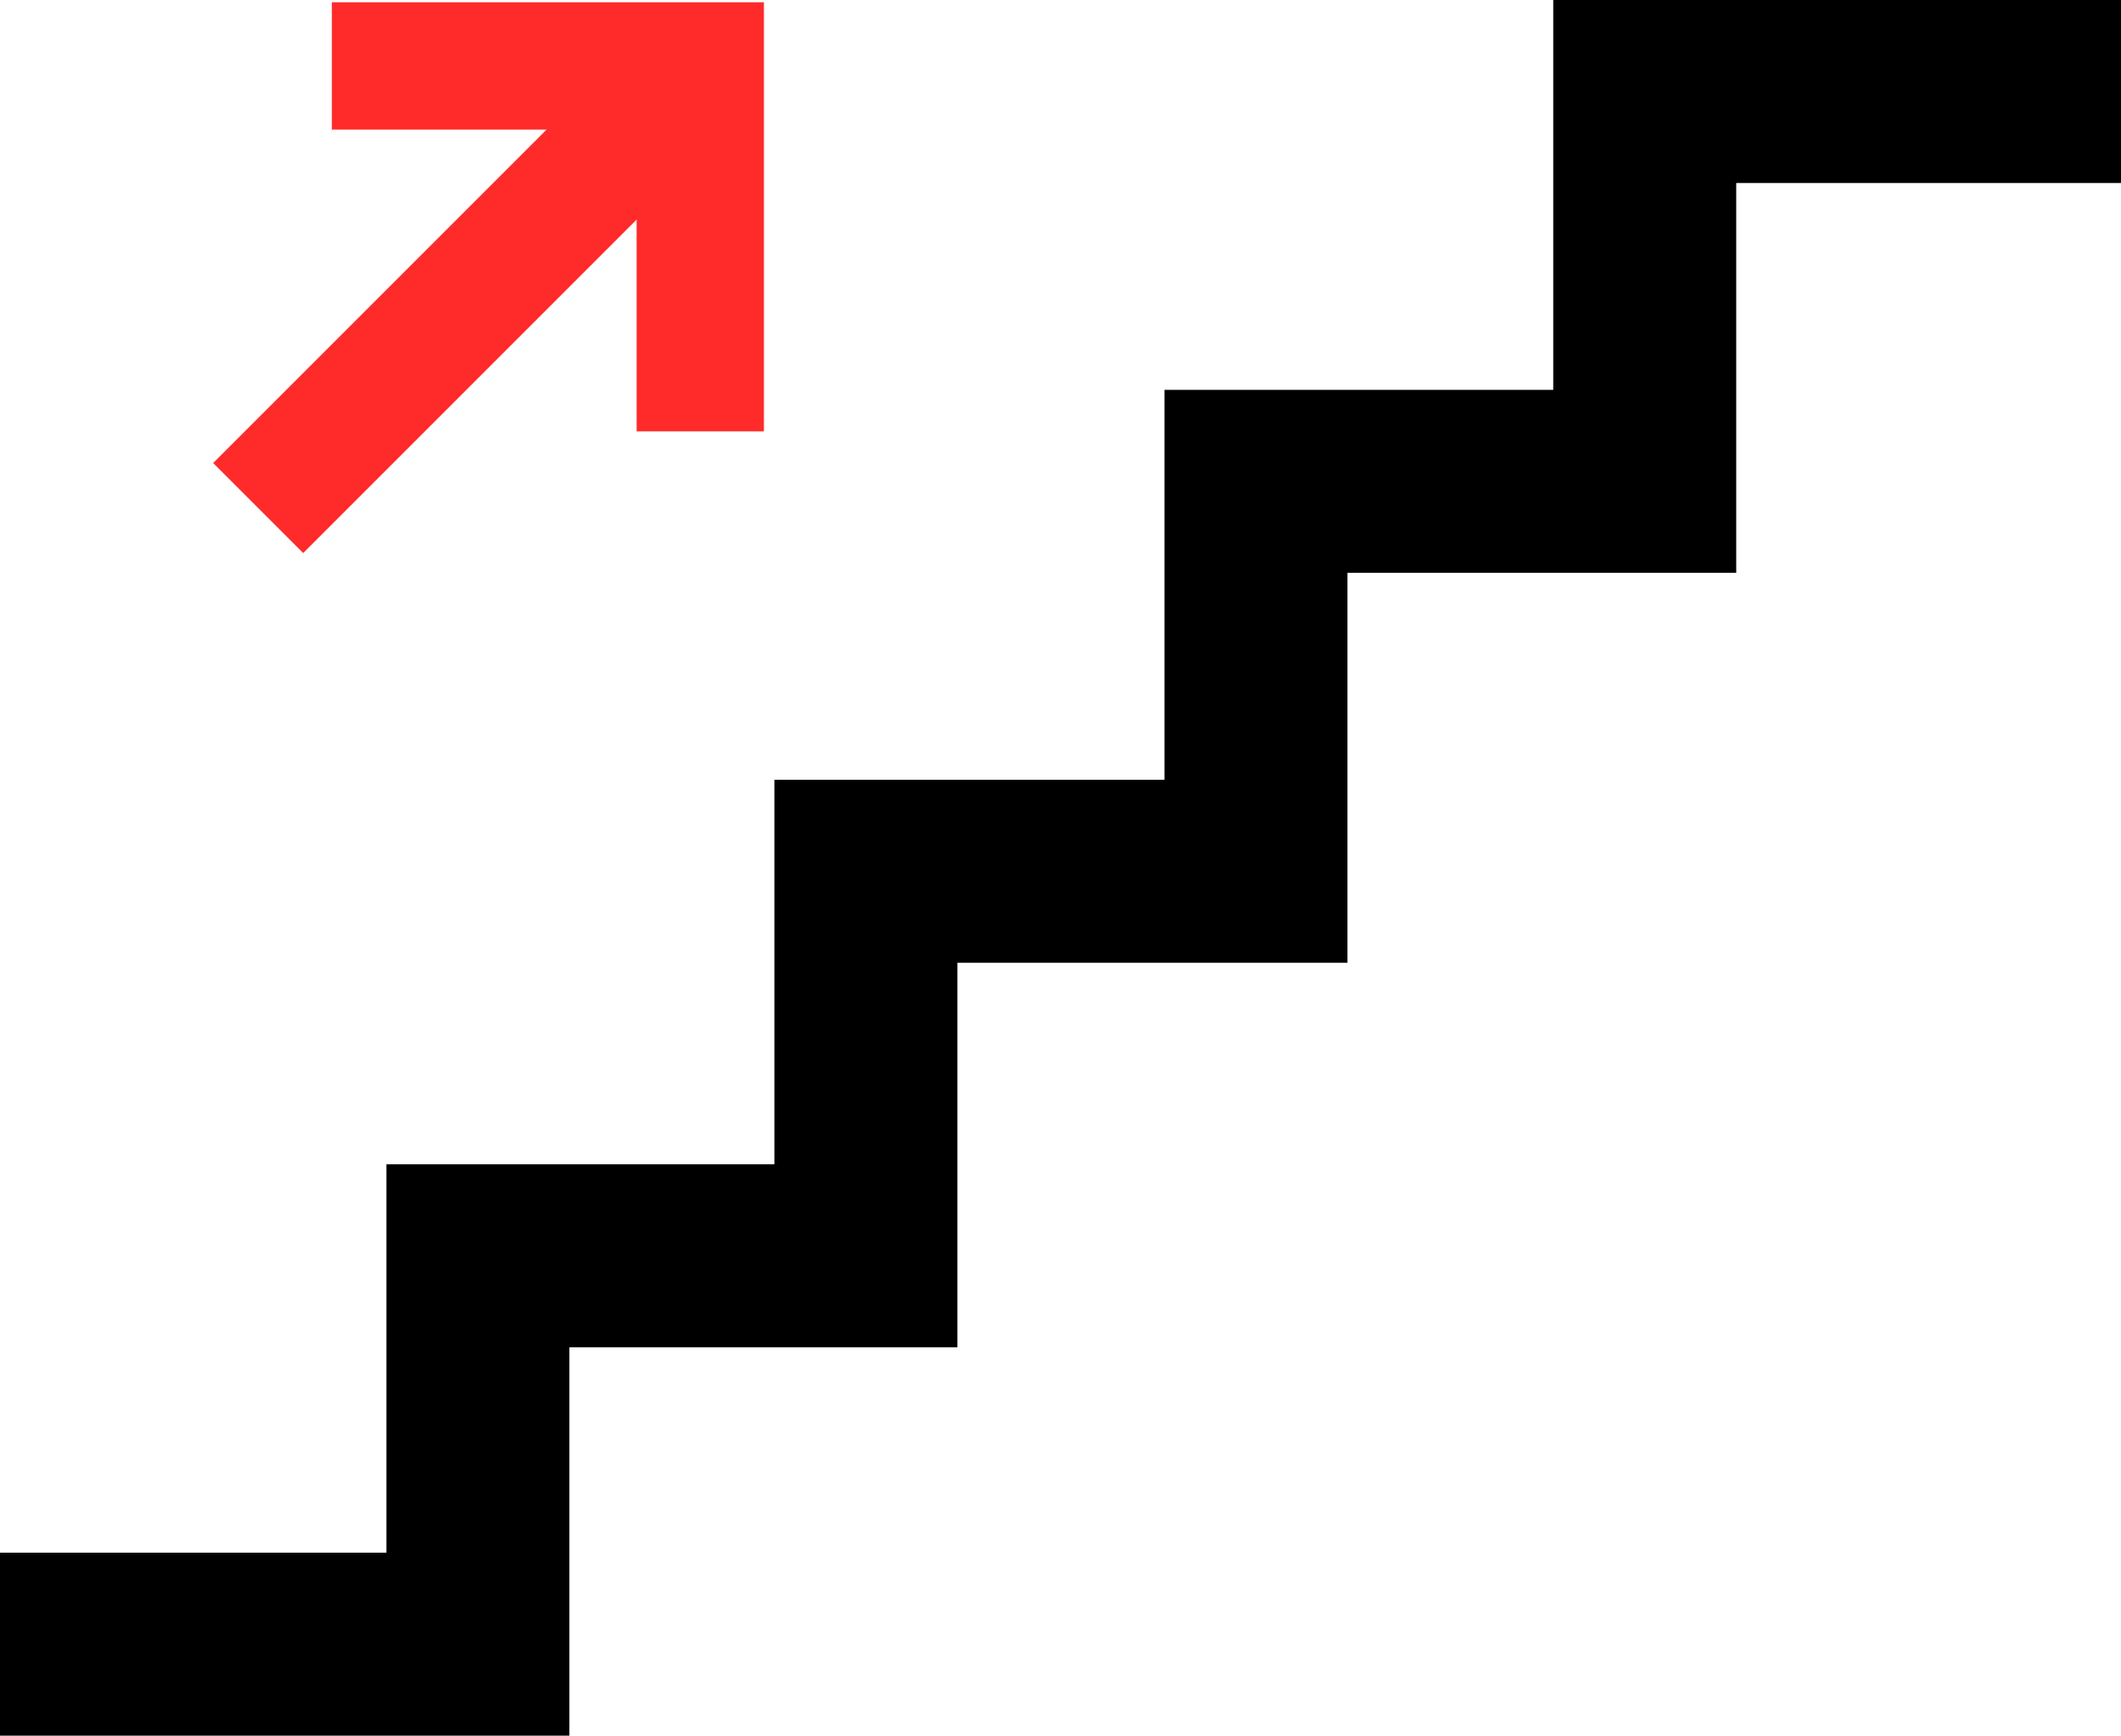 <?xml version="1.0" encoding="UTF-8"?>
<svg id="Layer_1" data-name="Layer 1" xmlns="http://www.w3.org/2000/svg" viewBox="0 0 799.805 654.434">
  <defs>
    <style>
      .cls-1 {
        stroke: #ff2a2a;
        stroke-width: 48px;
      }

      .cls-1, .cls-2 {
        fill: none;
        stroke-miterlimit: 10;
      }

      .cls-2 {
        stroke: #000;
        stroke-width: 69px;
      }
    </style>
  </defs>
  <polyline class="cls-2" points="0 619.934 180.209 619.934 180.209 473.5 326.515 473.5 326.515 328.5 473.612 328.5 473.612 181.5 620.209 181.5 620.209 34.5 799.805 34.5"/>
  <g>
    <polyline class="cls-1" points="125.14 24.858 264.064 24.858 264.064 162.645"/>
    <line class="cls-1" x1="97.355" y1="191.548" x2="264.064" y2="24.858"/>
  </g>
</svg>
